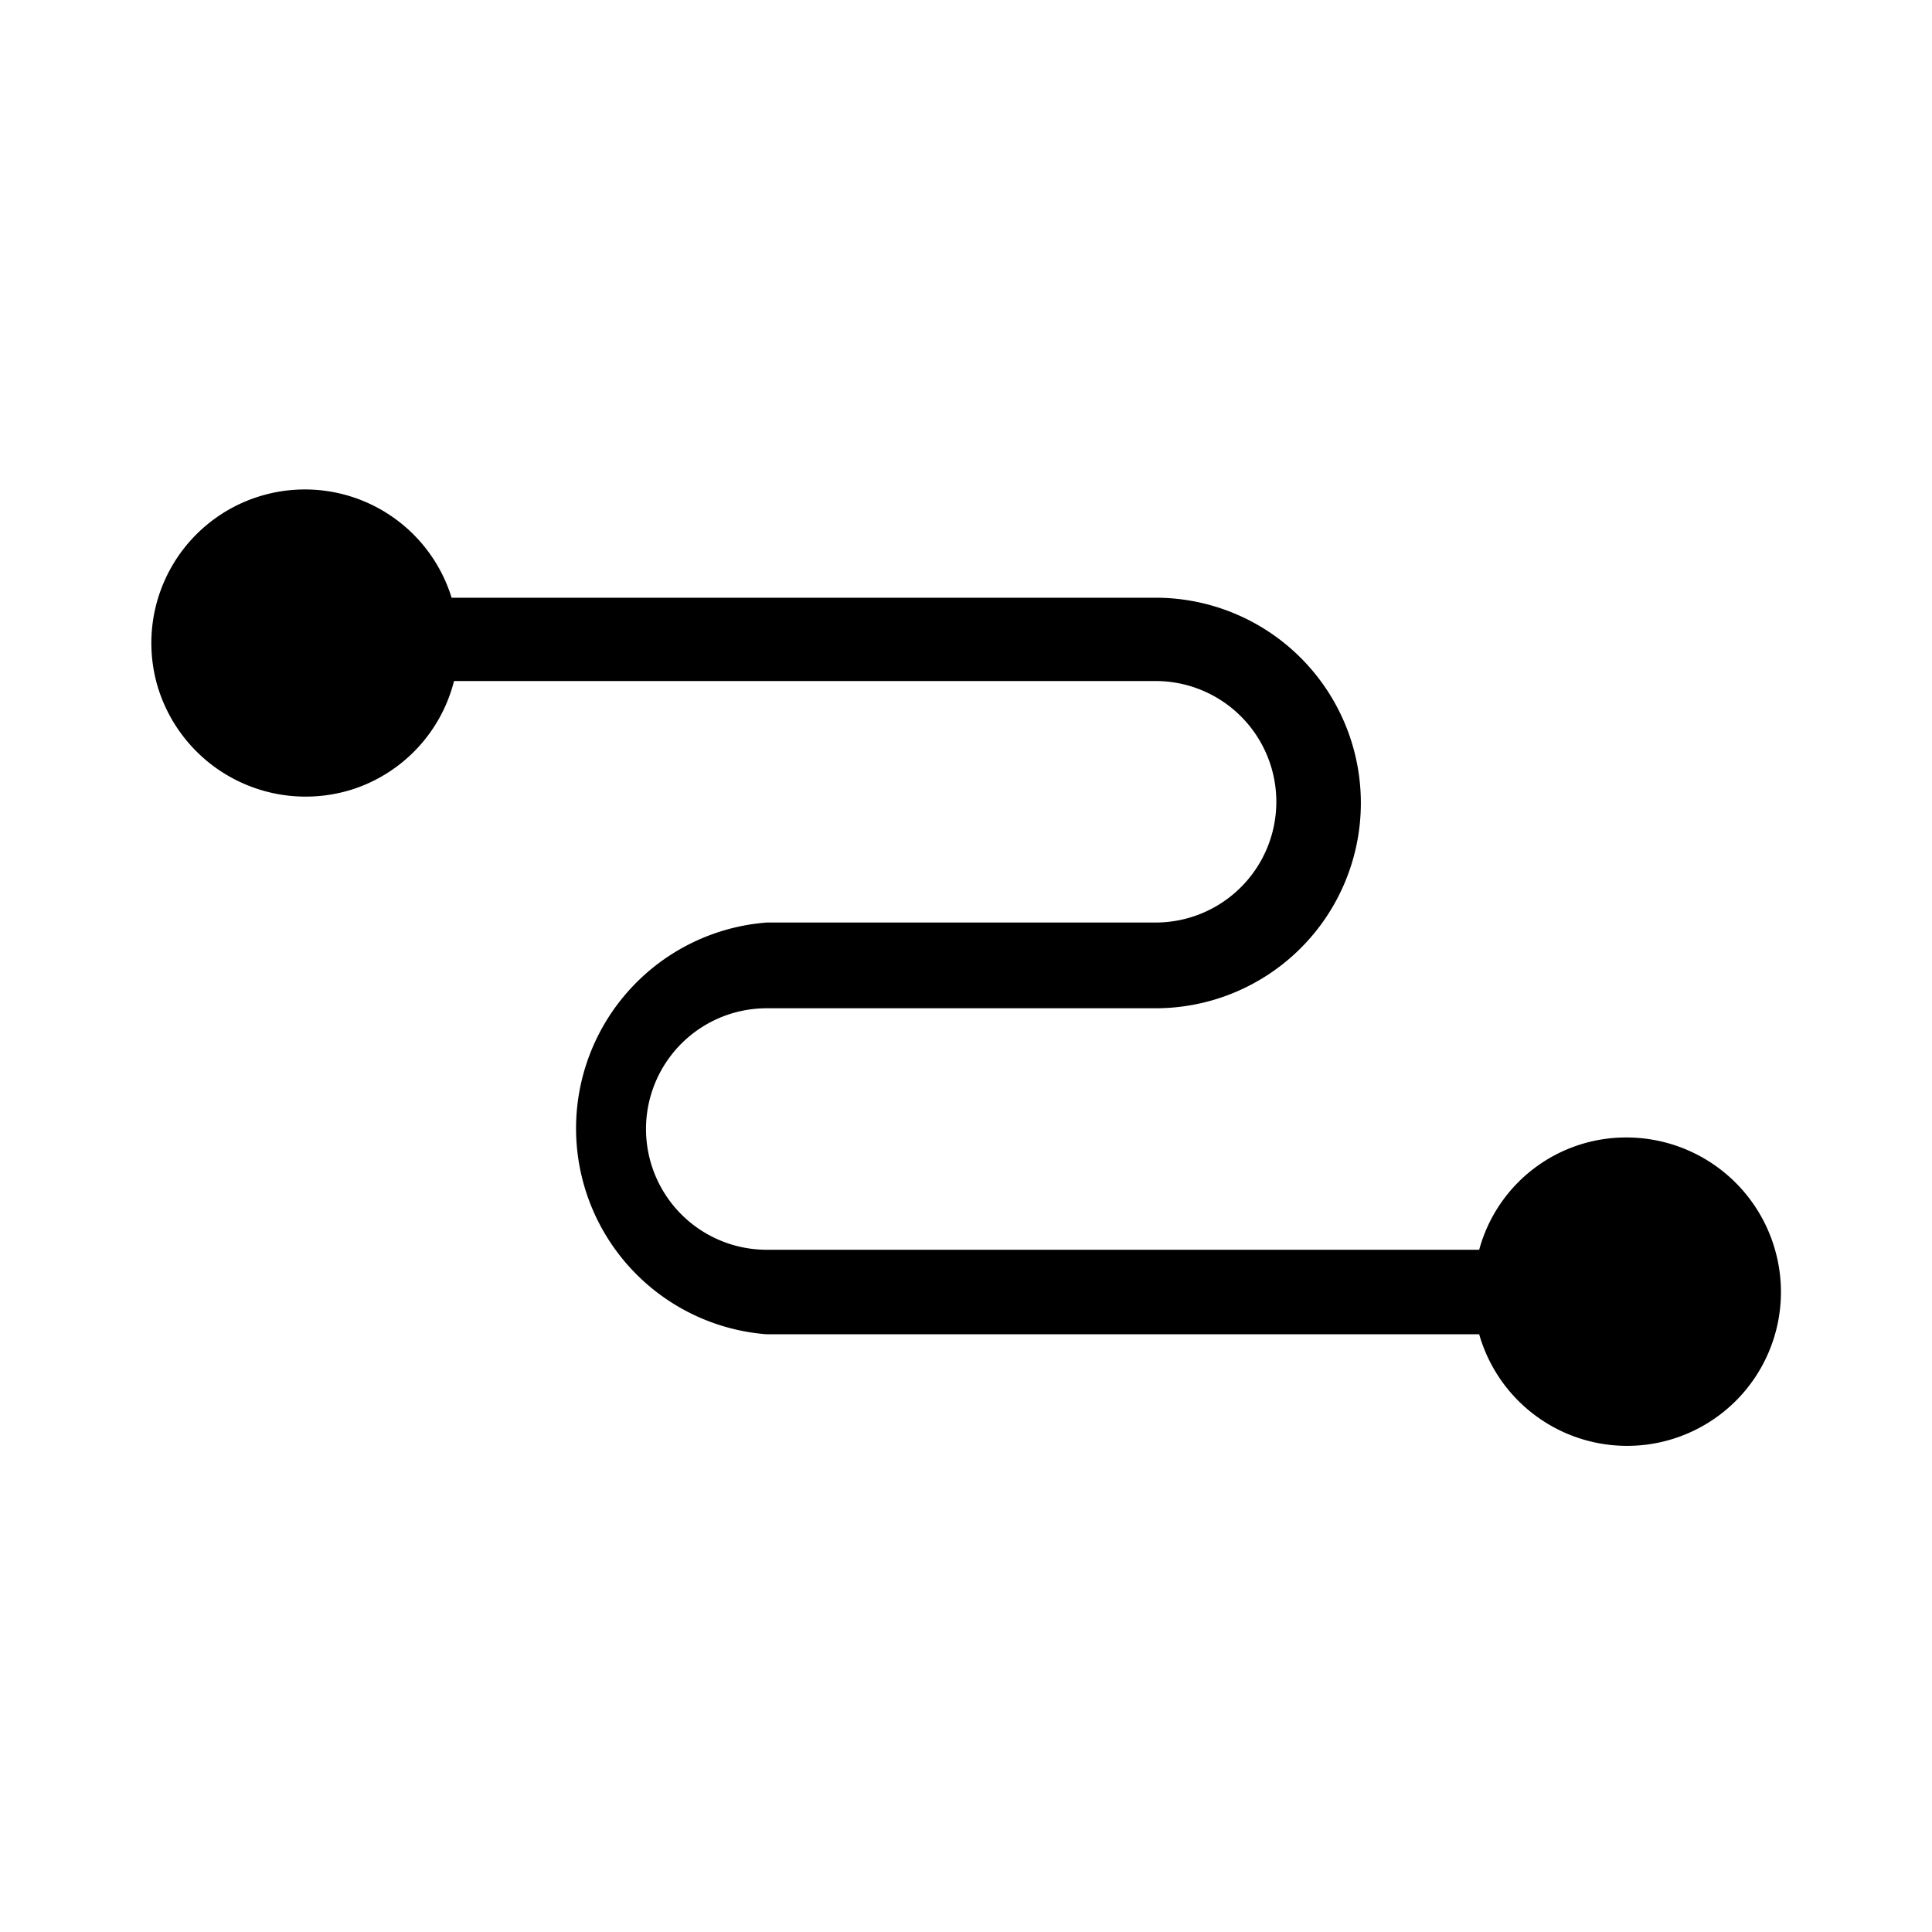 <svg width="16" height="16" xmlns="http://www.w3.org/2000/svg" viewBox="0 0 16 16">
  <path
    d="M13.47,9.42a1.26,1.26,0,0,0-1.22.93H6.35a1,1,0,0,1,0-2H9.57a1.7,1.7,0,1,0,0-3.4H3.74a1.27,1.27,0,1,0-2.43.75,1.28,1.28,0,0,0,1.6.84,1.27,1.27,0,0,0,.85-.9H9.57a1,1,0,0,1,0,2H6.35a1.71,1.71,0,0,0,0,3.41h5.9a1.27,1.27,0,0,0,2.45-.7A1.28,1.28,0,0,0,13.47,9.42Z" />
</svg>